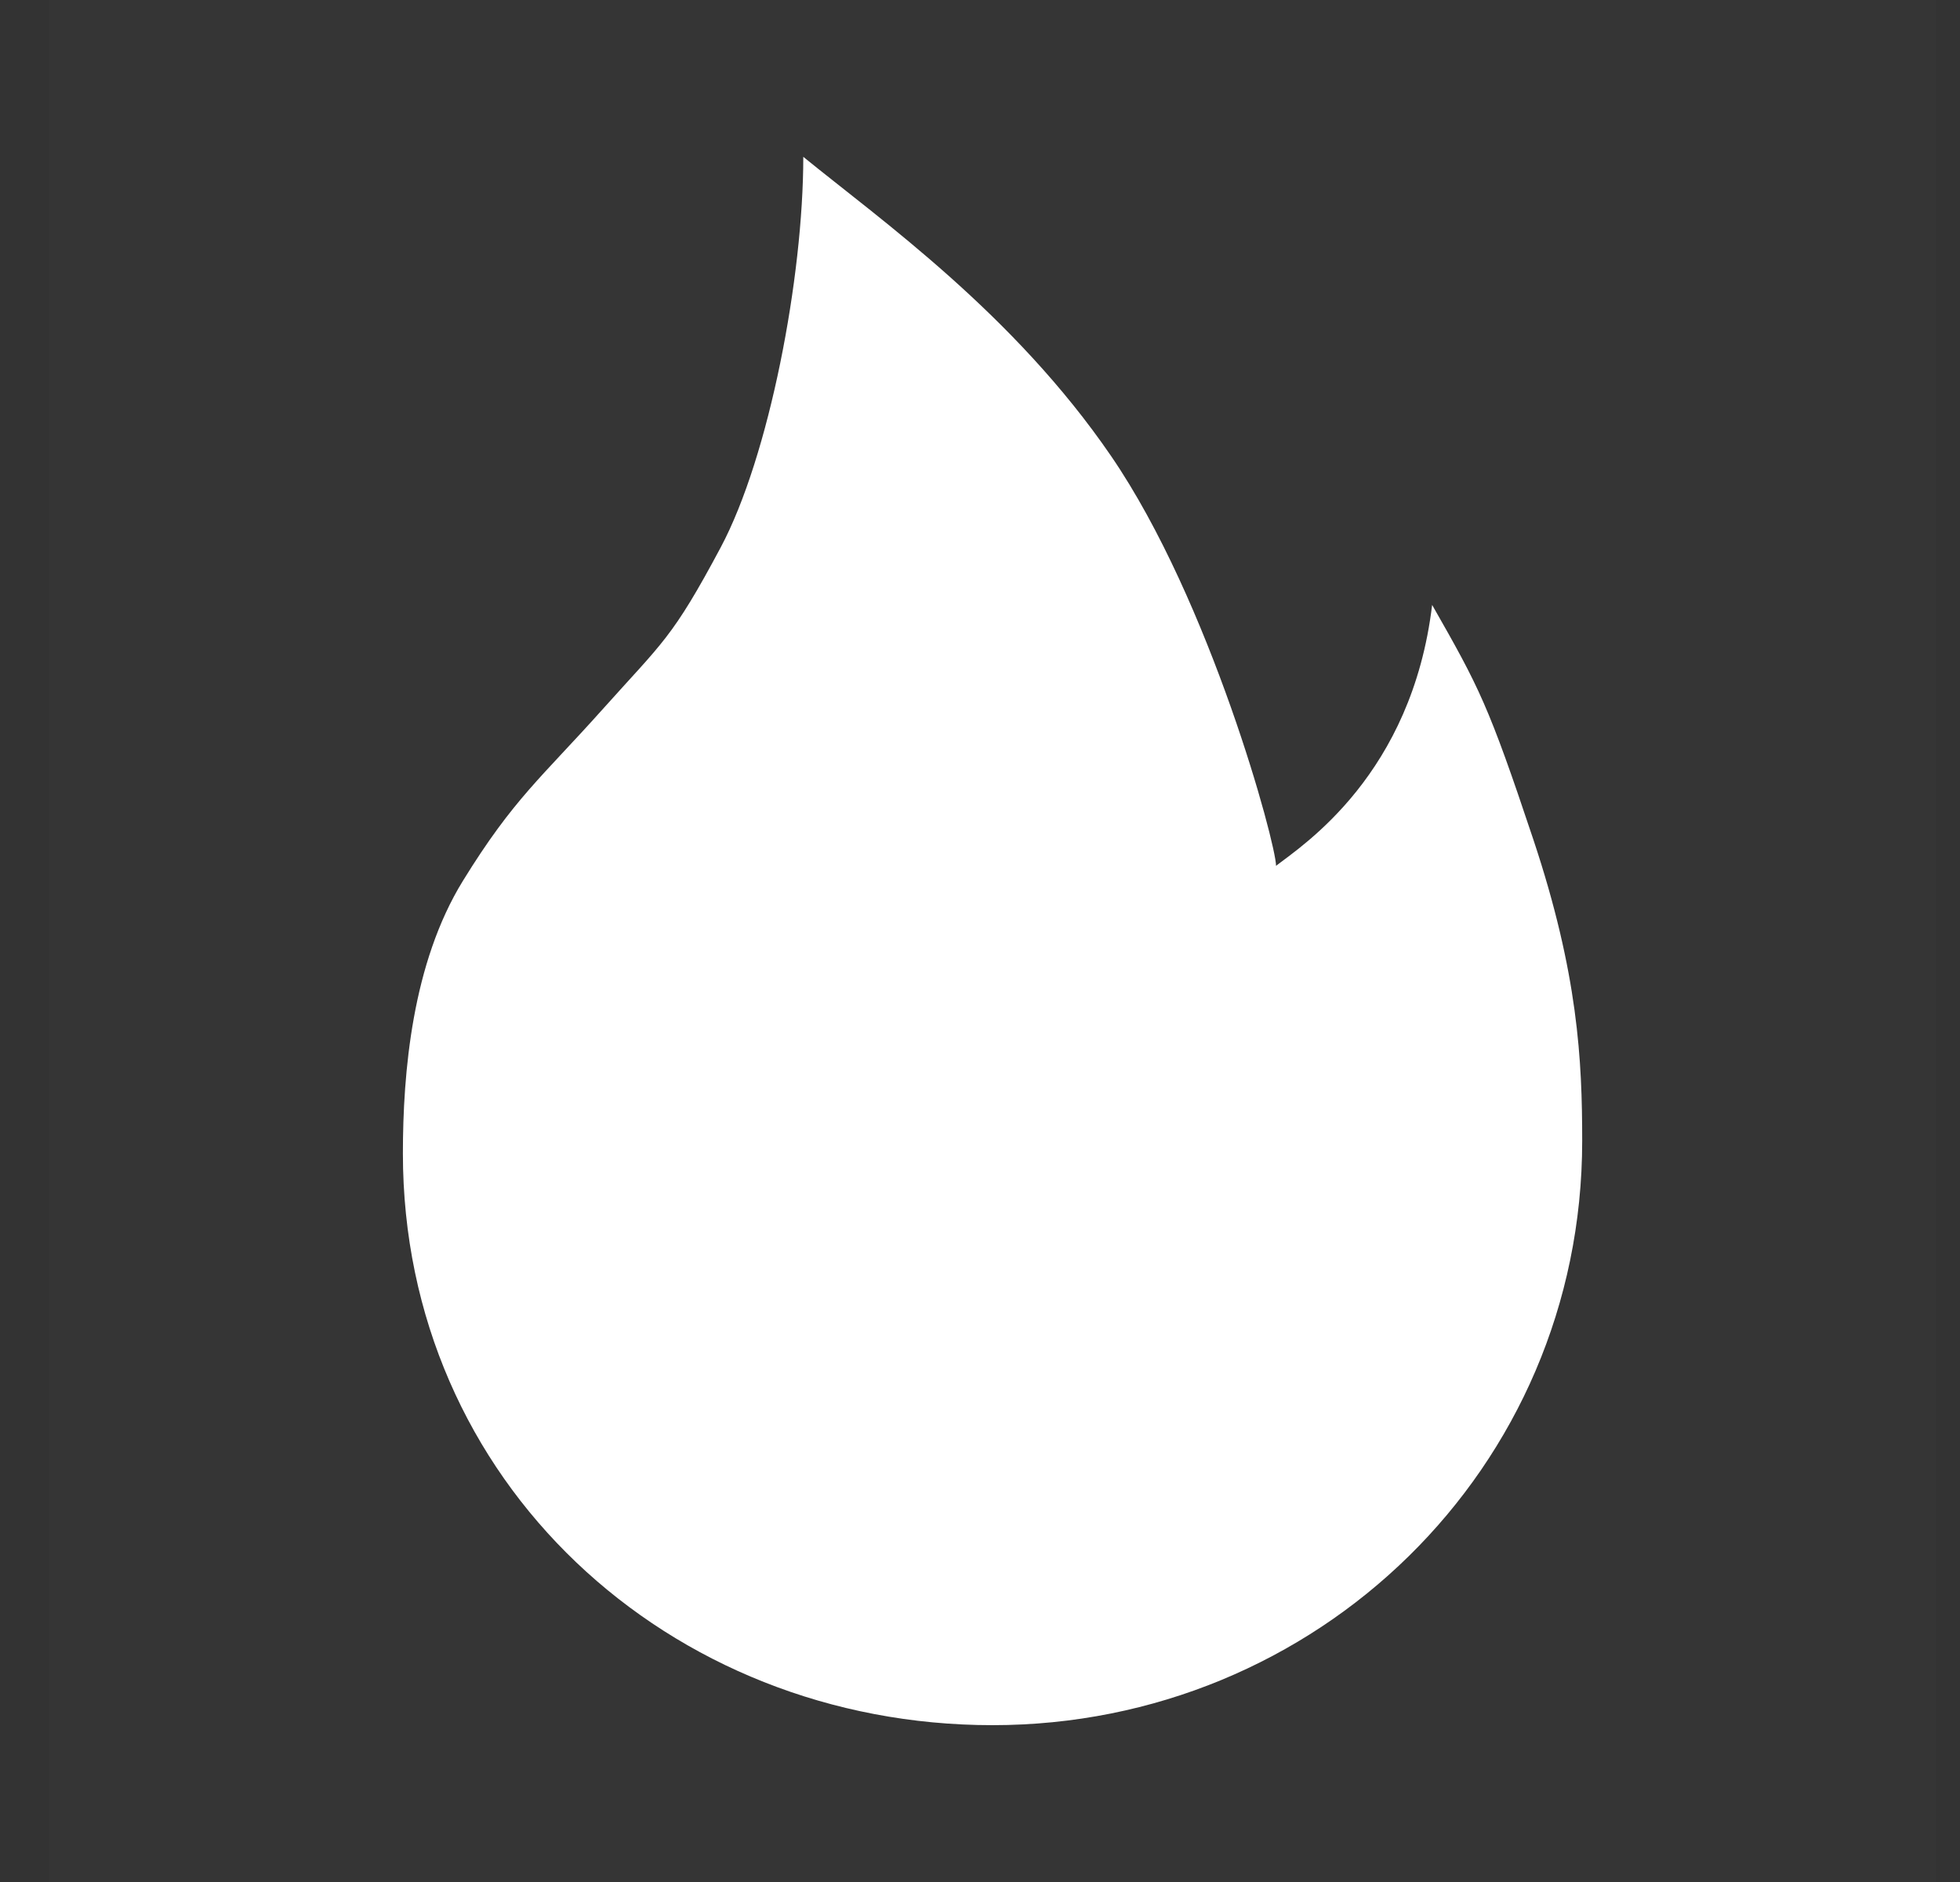 <svg width="25" height="24" viewBox="0 0 25 24" fill="none" xmlns="http://www.w3.org/2000/svg">
<rect x="0" y="0" width="25" height="24" fill="#333333" stroke="none"/>
<g clip-path="url(#clip0_655_52)">
<path d="M24.695 0H0.626V24H24.695V0Z" fill="white" fill-opacity="0.01"/>
<path d="M12.66 22C16.789 22 20.181 18.737 20.181 14.549C20.181 13.521 20.129 12.419 19.558 10.706C18.986 8.993 18.871 8.772 18.267 7.714C18.008 9.873 16.627 10.772 16.276 11.041C16.276 10.761 15.44 7.668 14.173 5.817C12.929 4 11.238 2.808 10.246 2C10.246 3.535 9.813 5.817 9.193 6.98C8.573 8.142 8.456 8.185 7.682 9.05C6.908 9.915 6.552 10.183 5.905 11.232C5.257 12.283 5.139 13.681 5.139 14.709C5.139 18.897 8.531 22 12.66 22Z" fill="white"/>
</g>
<defs>
<clipPath id="clip0_655_52">
<rect width="24.069" height="24" fill="white" transform="translate(0.626)"/>
</clipPath>
</defs>
</svg>

